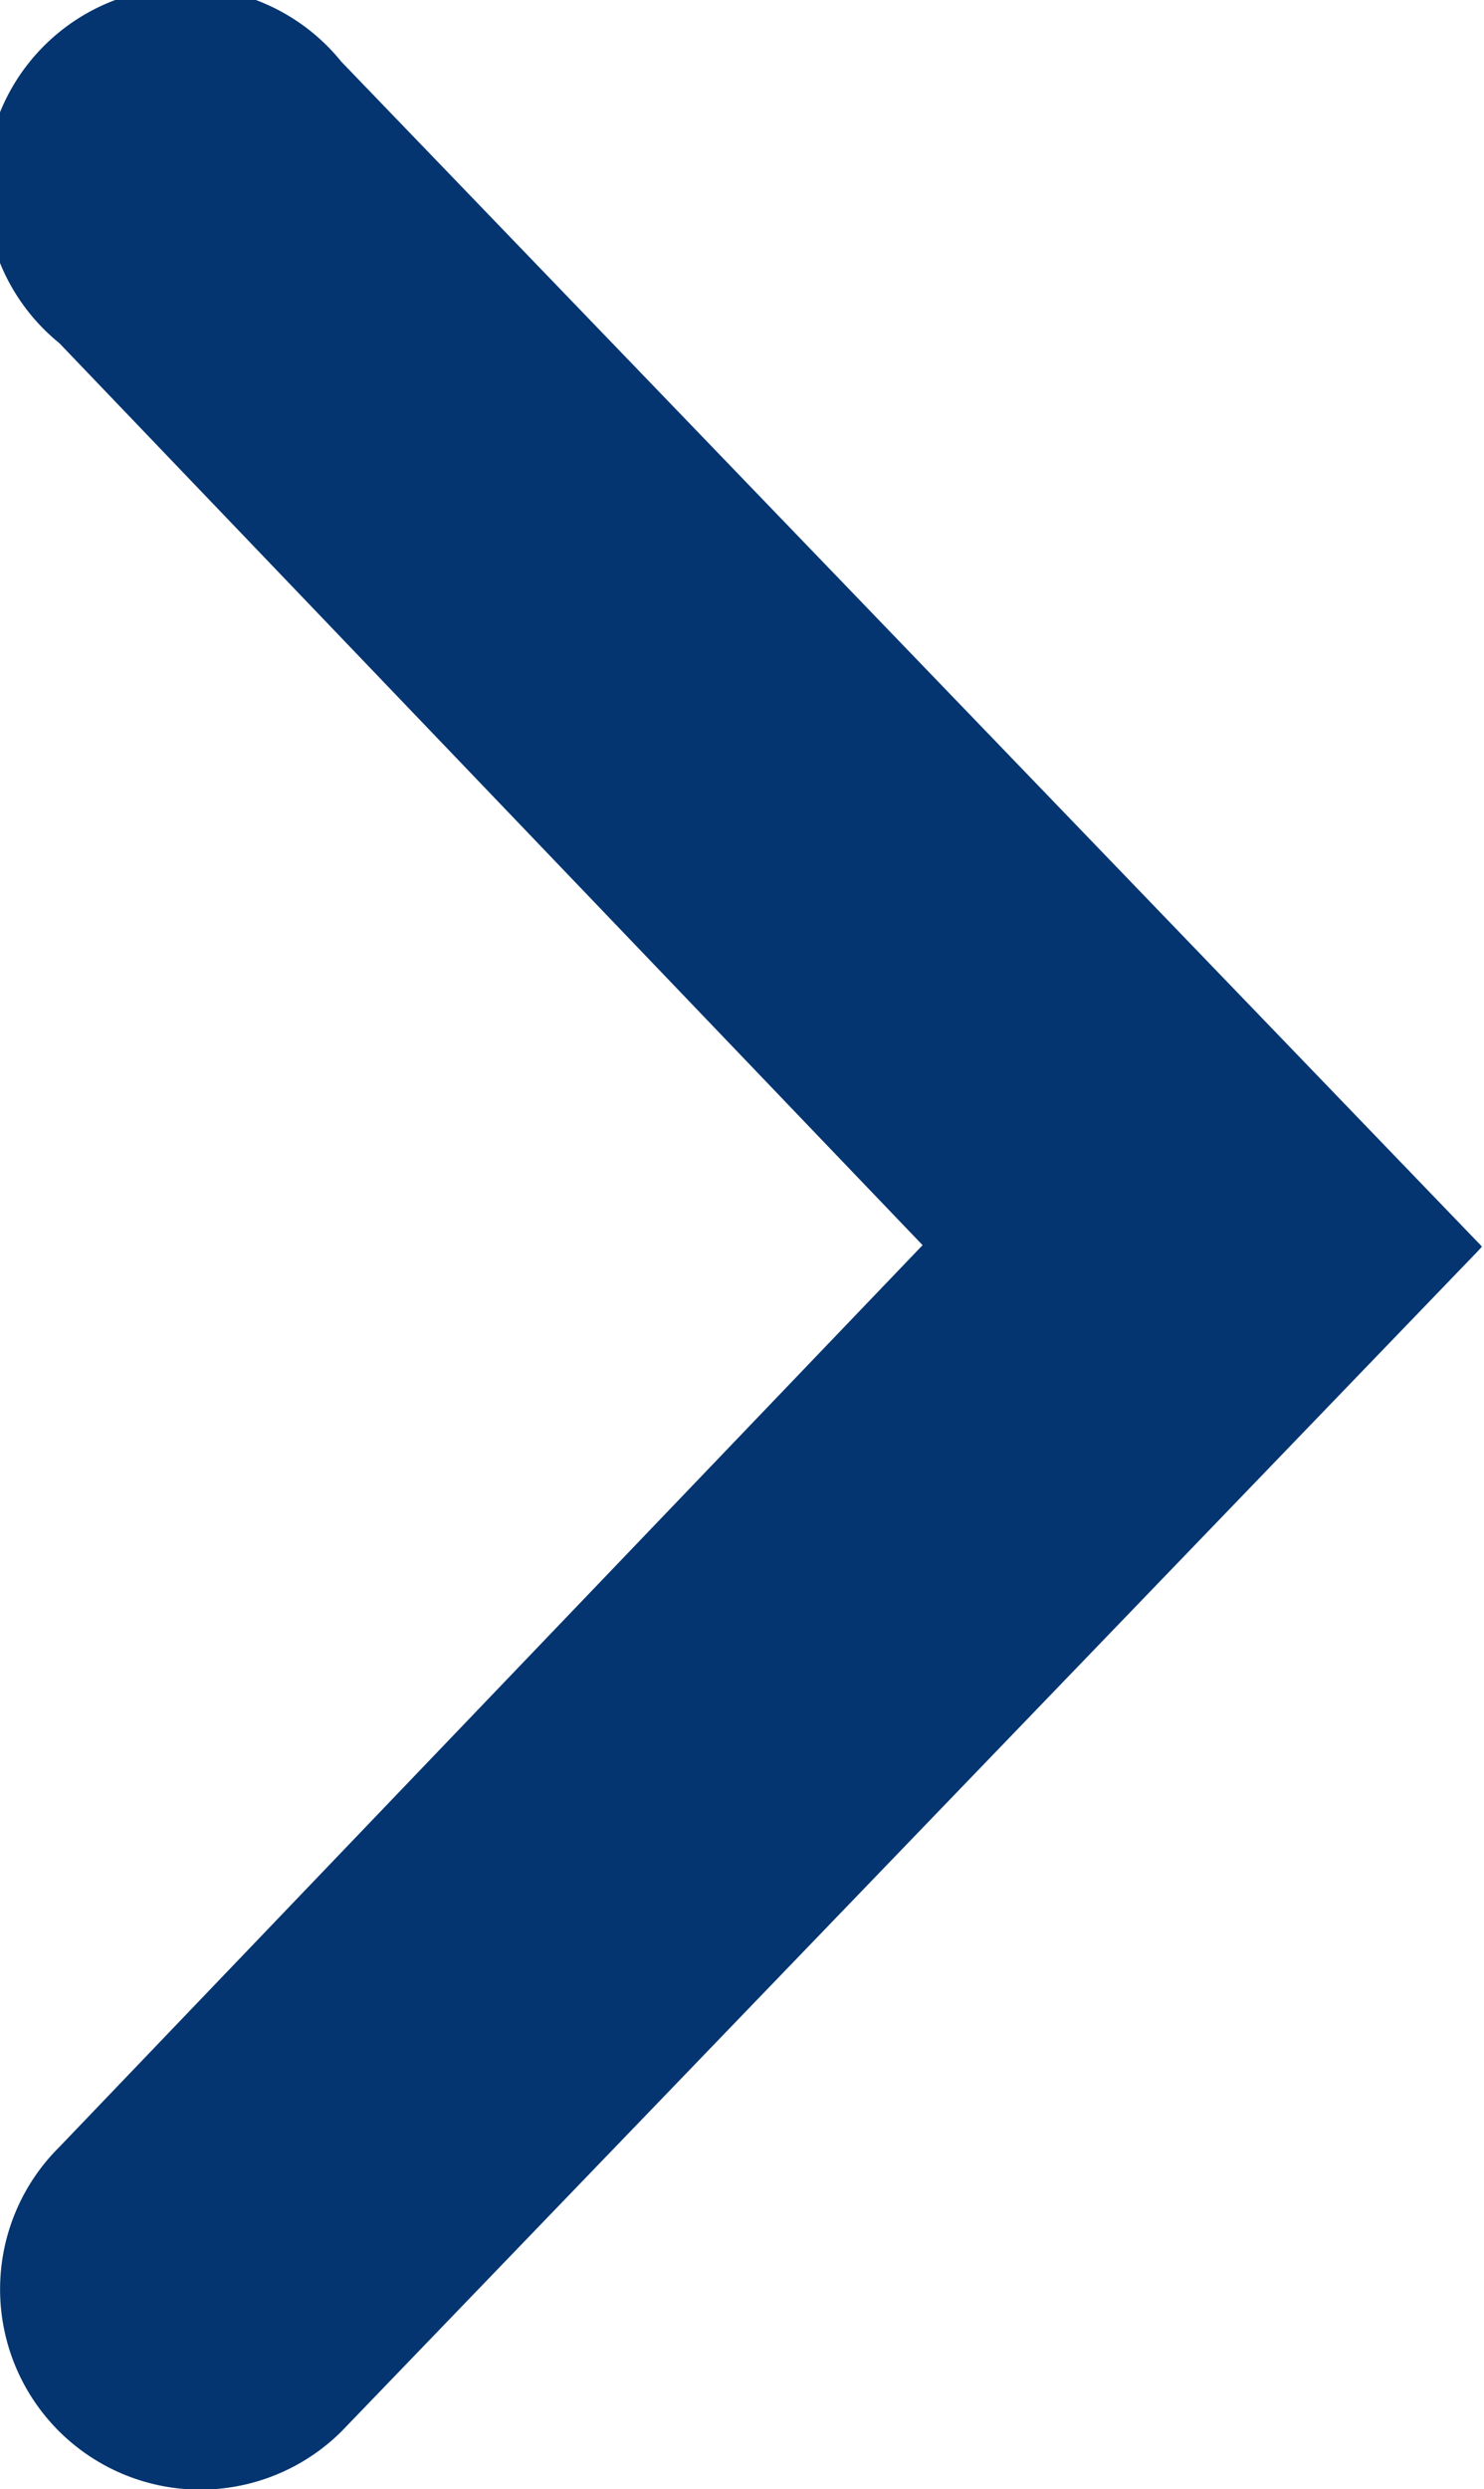 <svg xmlns="http://www.w3.org/2000/svg" width="8.596" height="14.411" viewBox="0 0 8.596 14.411">
  <g id="Arrow_Small_Up" data-name="Arrow Small Up" transform="translate(8.596) rotate(90)">
    <g id="Groupe_2889" data-name="Groupe 2889" transform="translate(262.987 262.18) rotate(180)">
      <g id="Groupe_2895" data-name="Groupe 2895">
        <path id="Tracé_1365" data-name="Tracé 1365" d="M261,253.928l-5.222,5-5.221-5a1.16,1.16,0,1,0-1.648,1.633l6.834,6.583.013.012.013.012,0,0v.009l0,0,0,0v-.009l0,0,.014-.012.012-.012,6.835-6.583A1.16,1.16,0,1,0,261,253.928Z" fill="#043570"/>
      </g>
    </g>
  </g>
</svg>
